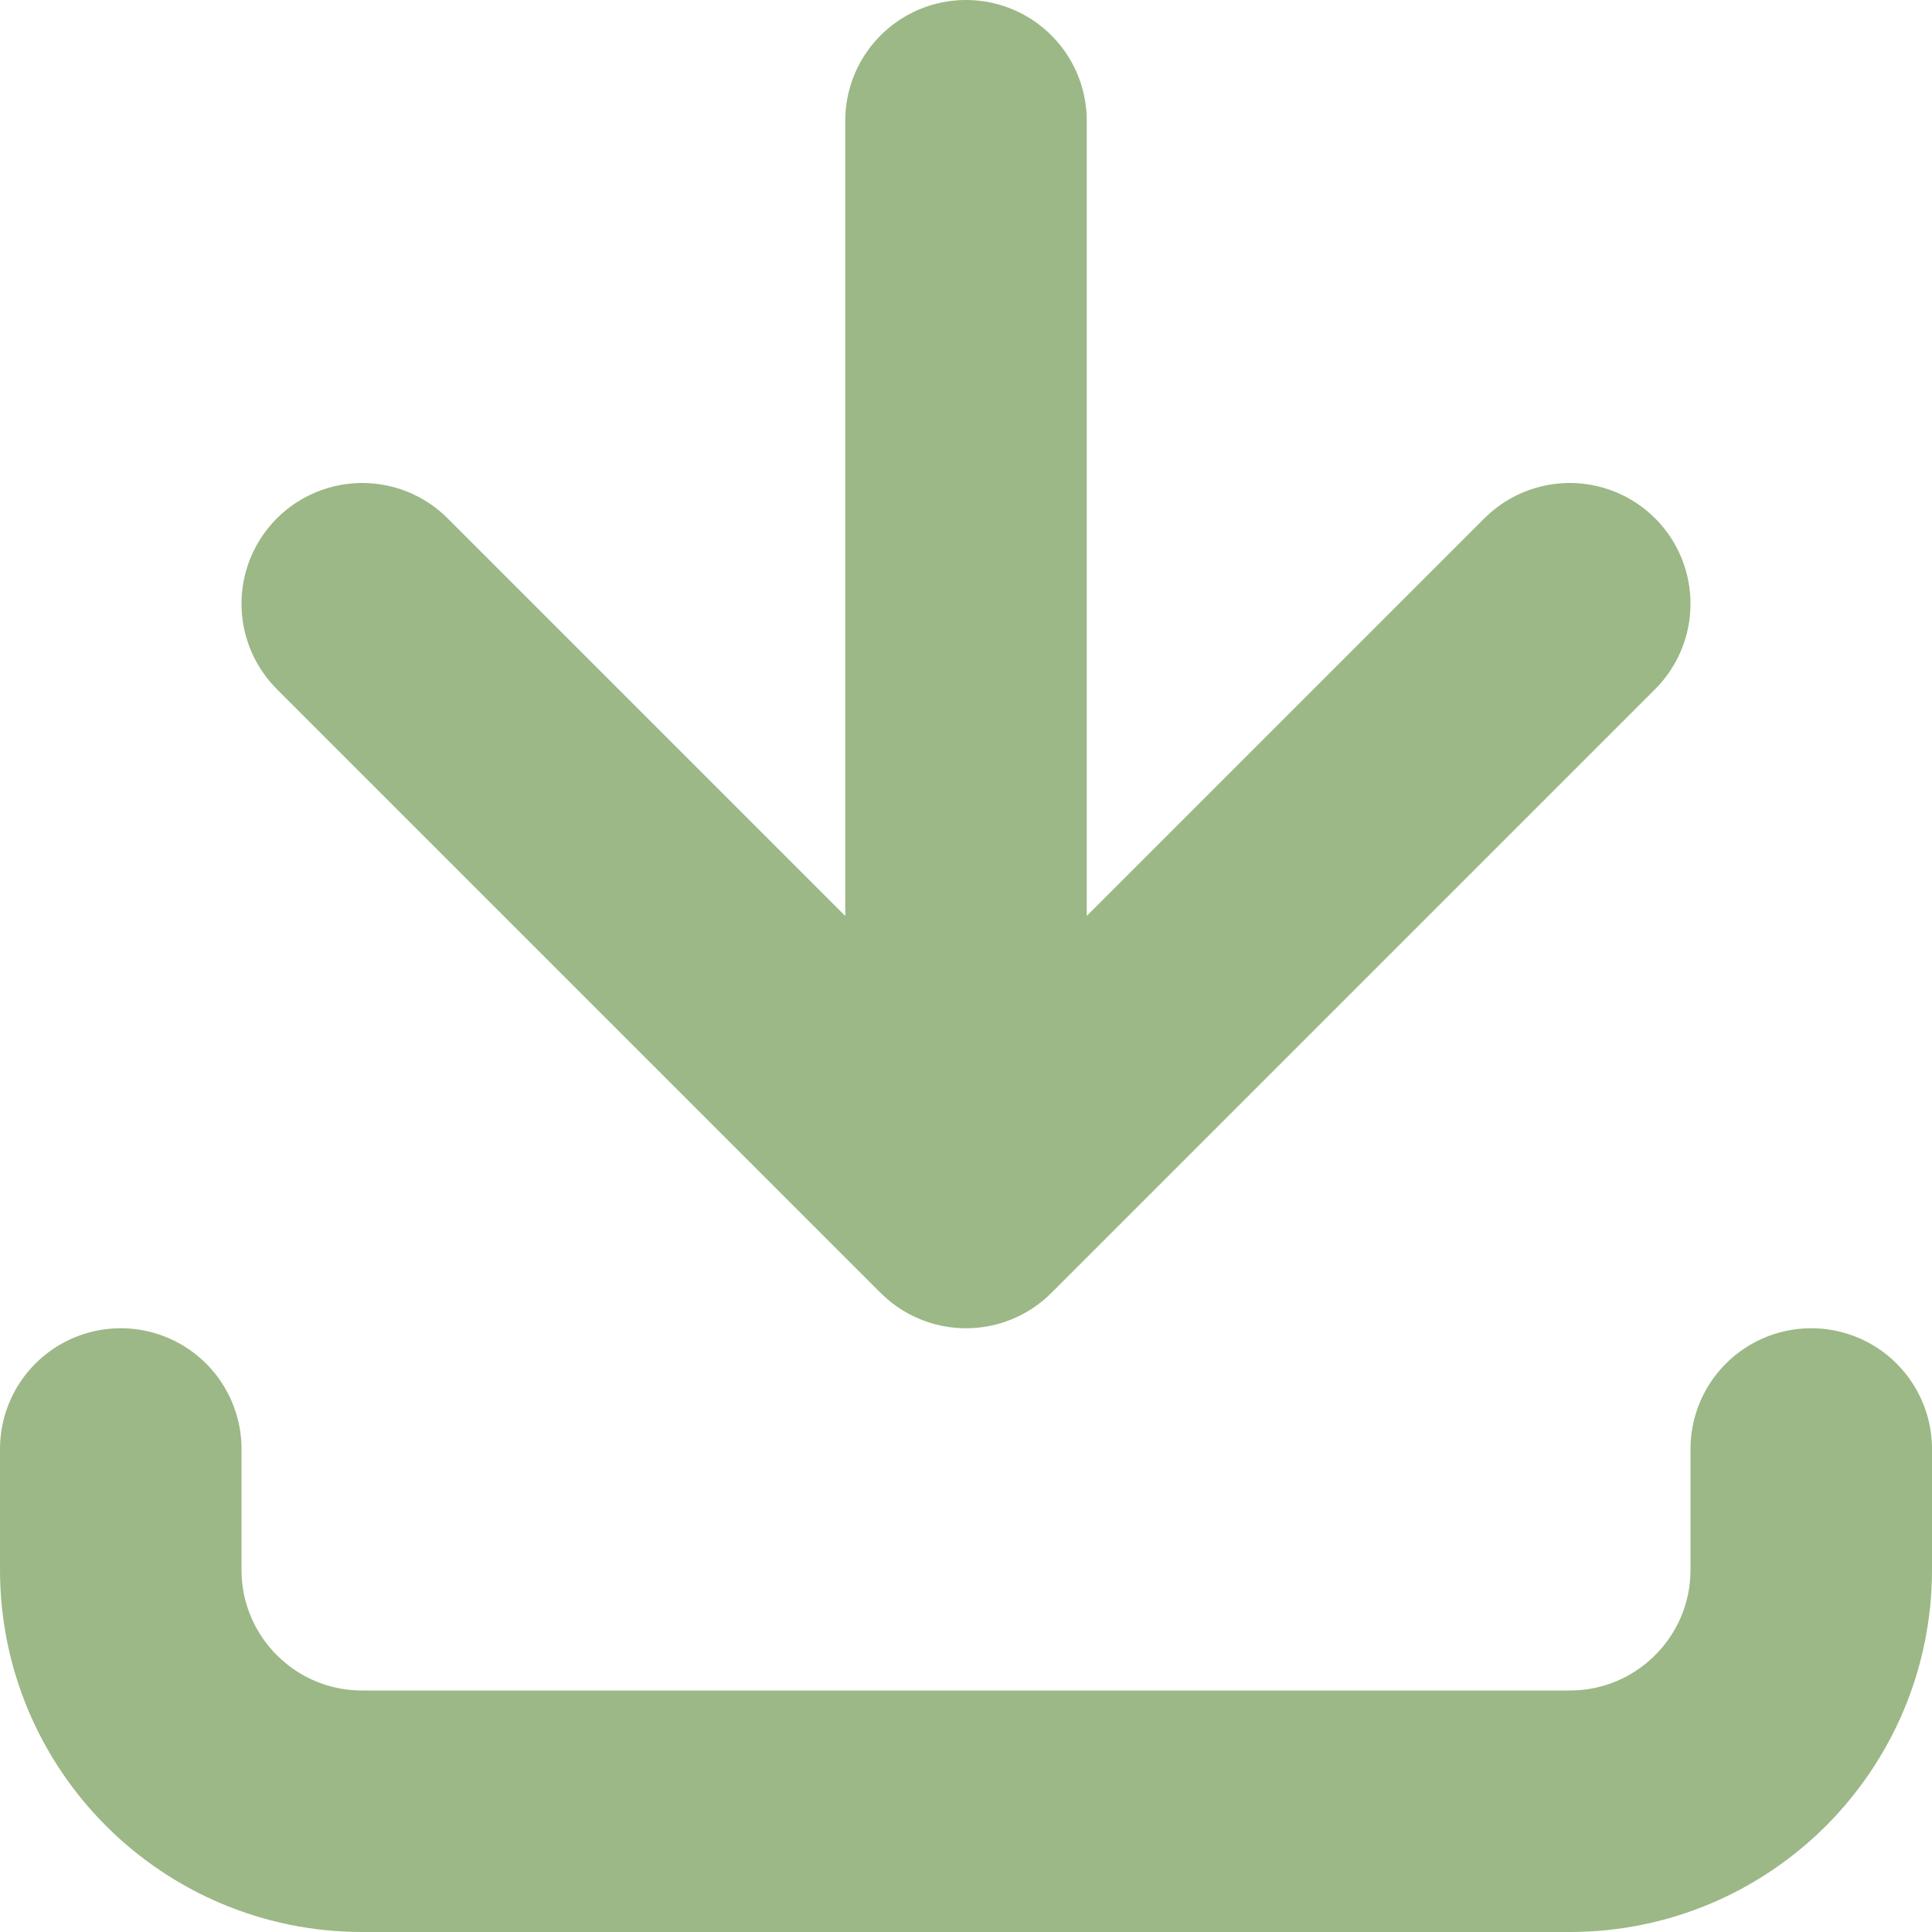 <svg width="16" height="16" viewBox="0 0 16 16" fill="none" xmlns="http://www.w3.org/2000/svg">
<path d="M3 5L8 10M8 10L13 5M8 10L8 1" stroke="#9BB886" stroke-width="2" stroke-linecap="round" stroke-linejoin="round"/>
<path d="M1 12L1 13C1 14.105 1.895 15 3 15L13 15C14.105 15 15 14.105 15 13V12" stroke="#9BB886" stroke-width="2" stroke-linecap="round" stroke-linejoin="round"/>
</svg>
